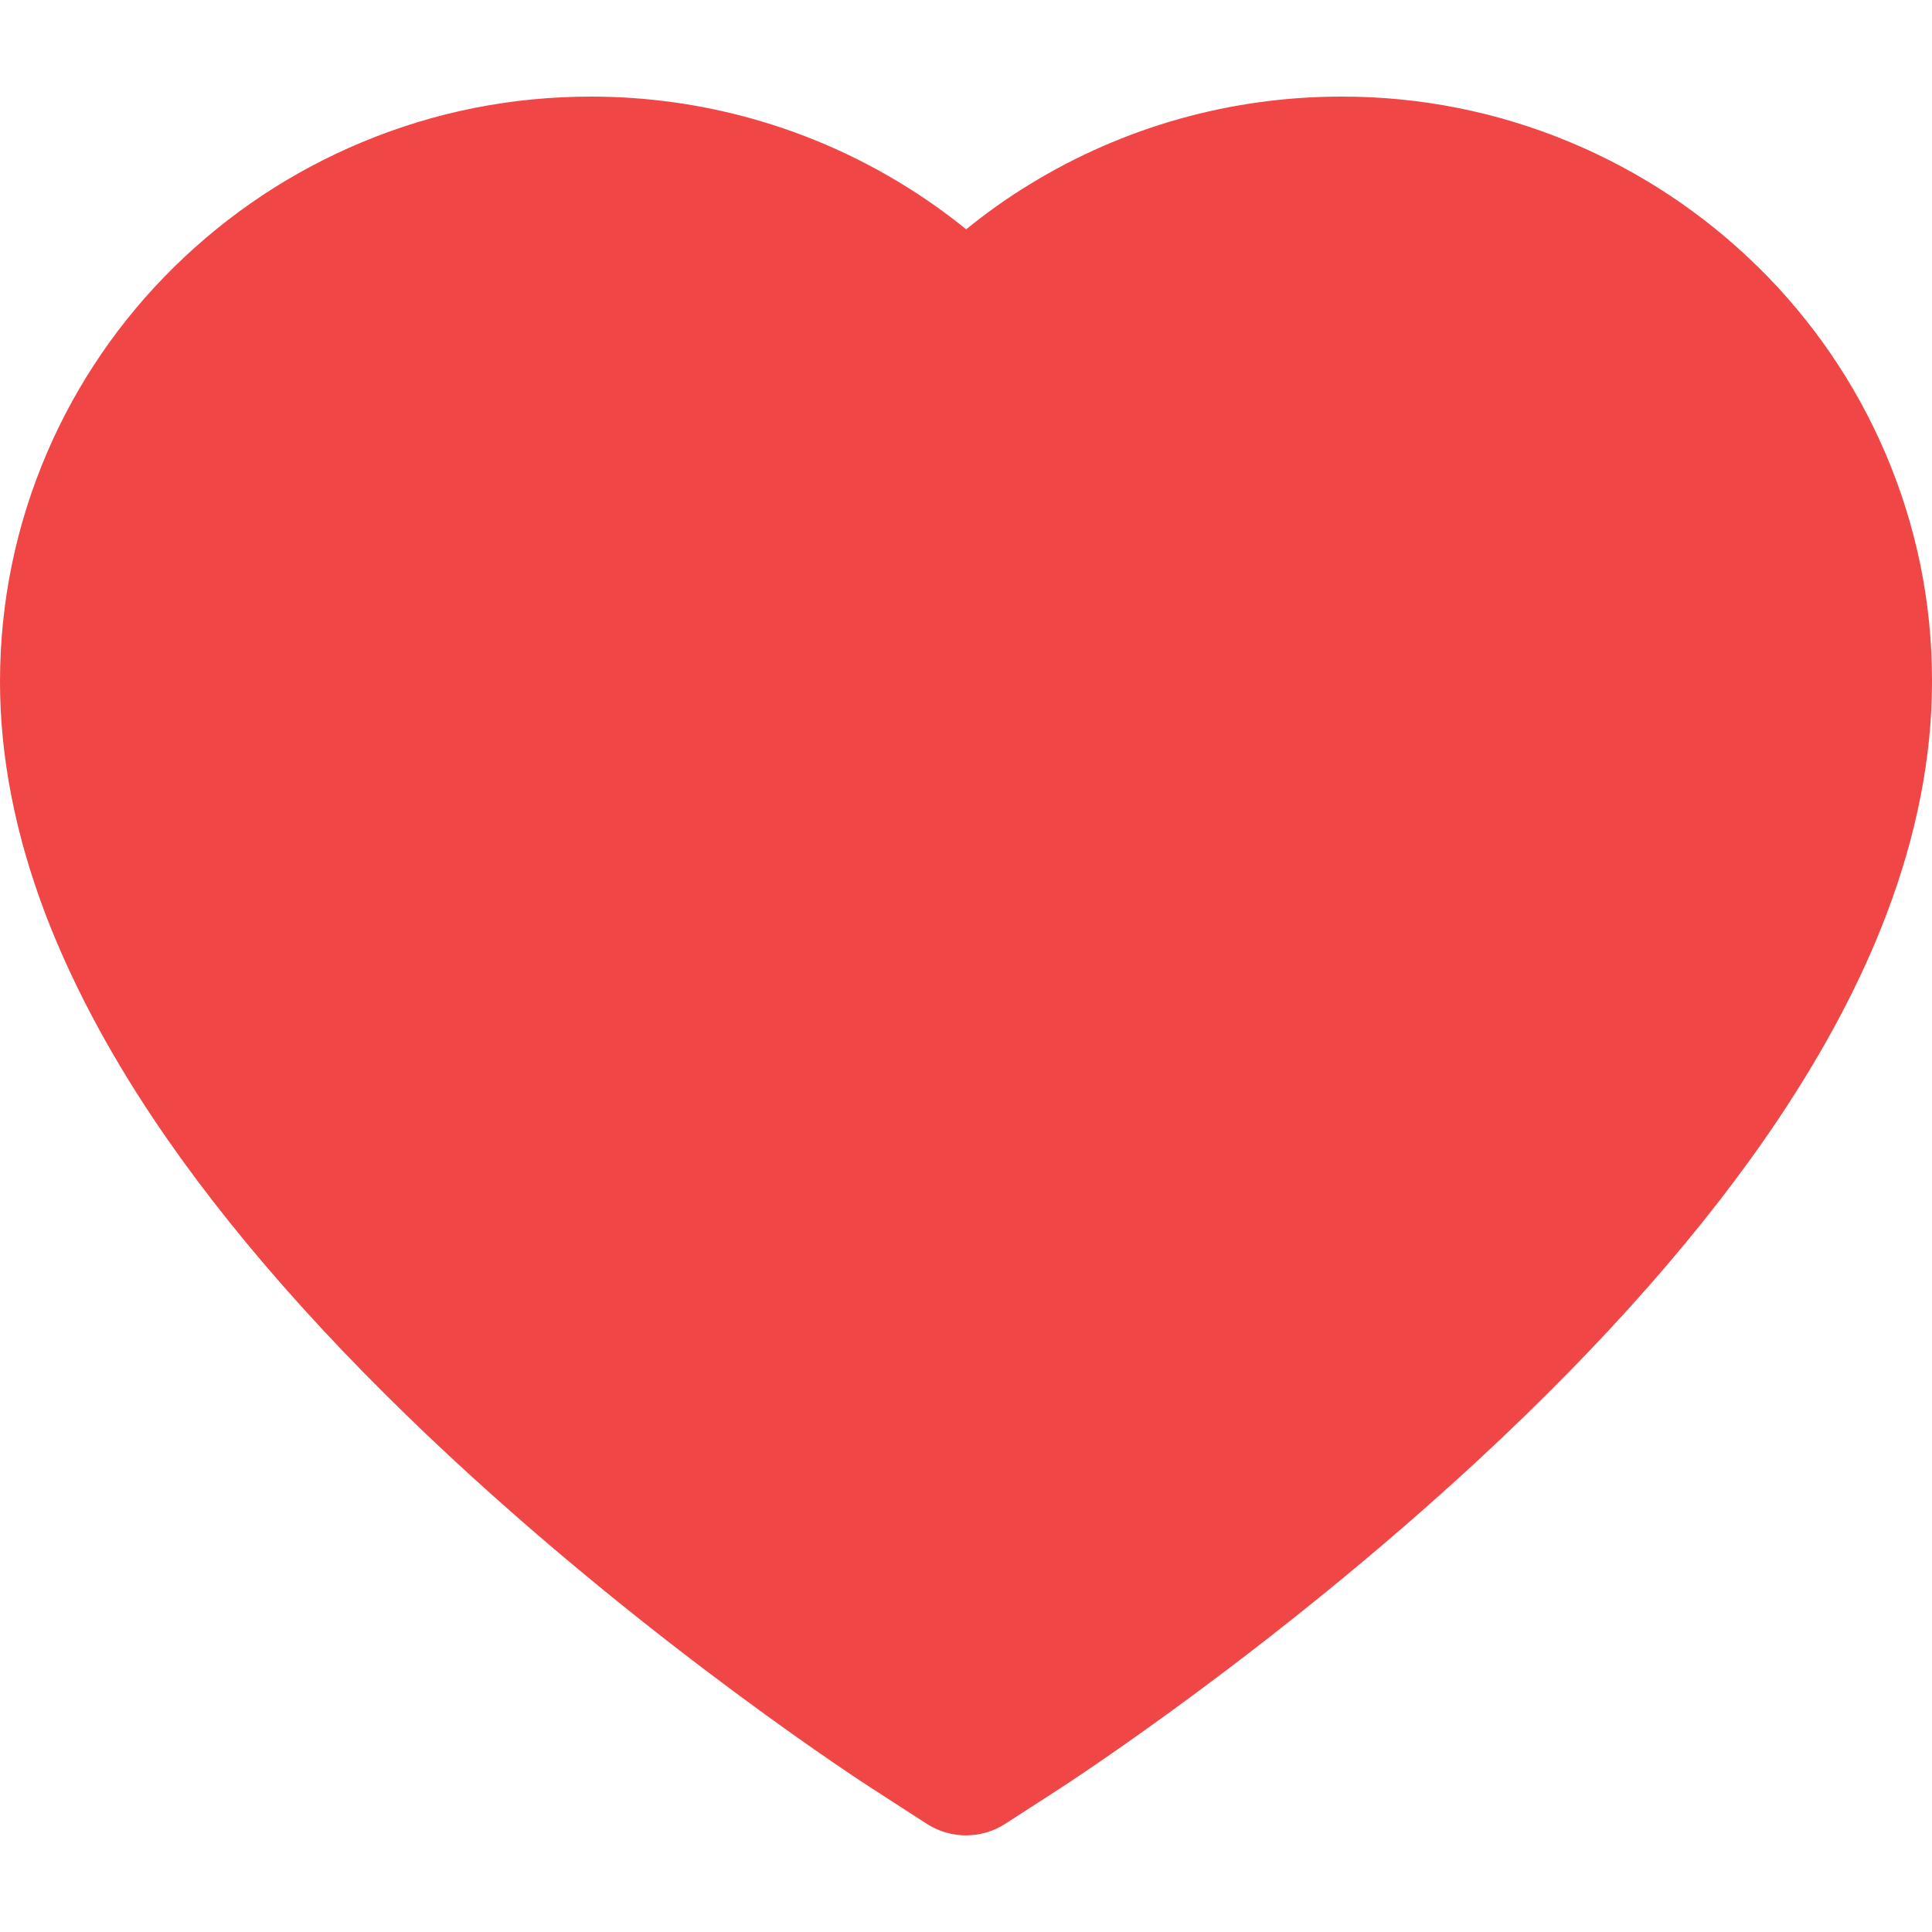 <svg width="4.8" height="4.8" viewBox="0 0 10 9" fill="none" xmlns="http://www.w3.org/2000/svg">
<path d="M9.758 1.844C9.603 1.483 9.379 1.156 9.099 0.881C8.819 0.606 8.489 0.387 8.127 0.236C7.751 0.079 7.349 -0.001 6.942 8.17389e-06C6.371 8.17389e-06 5.814 0.157 5.33 0.454C5.215 0.524 5.105 0.602 5.001 0.687C4.896 0.602 4.786 0.524 4.671 0.454C4.187 0.157 3.63 8.17389e-06 3.059 8.17389e-06C2.648 8.17389e-06 2.25 0.079 1.874 0.236C1.511 0.387 1.183 0.605 0.902 0.881C0.622 1.156 0.398 1.483 0.243 1.844C0.082 2.22 0 2.619 0 3.029C0 3.417 0.079 3.82 0.235 4.231C0.366 4.574 0.553 4.93 0.793 5.289C1.173 5.858 1.695 6.451 2.343 7.052C3.417 8.048 4.481 8.737 4.526 8.765L4.8 8.942C4.922 9.019 5.078 9.019 5.2 8.942L5.474 8.765C5.519 8.736 6.582 8.048 7.657 7.052C8.305 6.451 8.827 5.858 9.207 5.289C9.447 4.93 9.635 4.574 9.765 4.231C9.921 3.82 10 3.417 10 3.029C10.001 2.619 9.919 2.22 9.758 1.844Z" fill="#F14646"/>
</svg>

